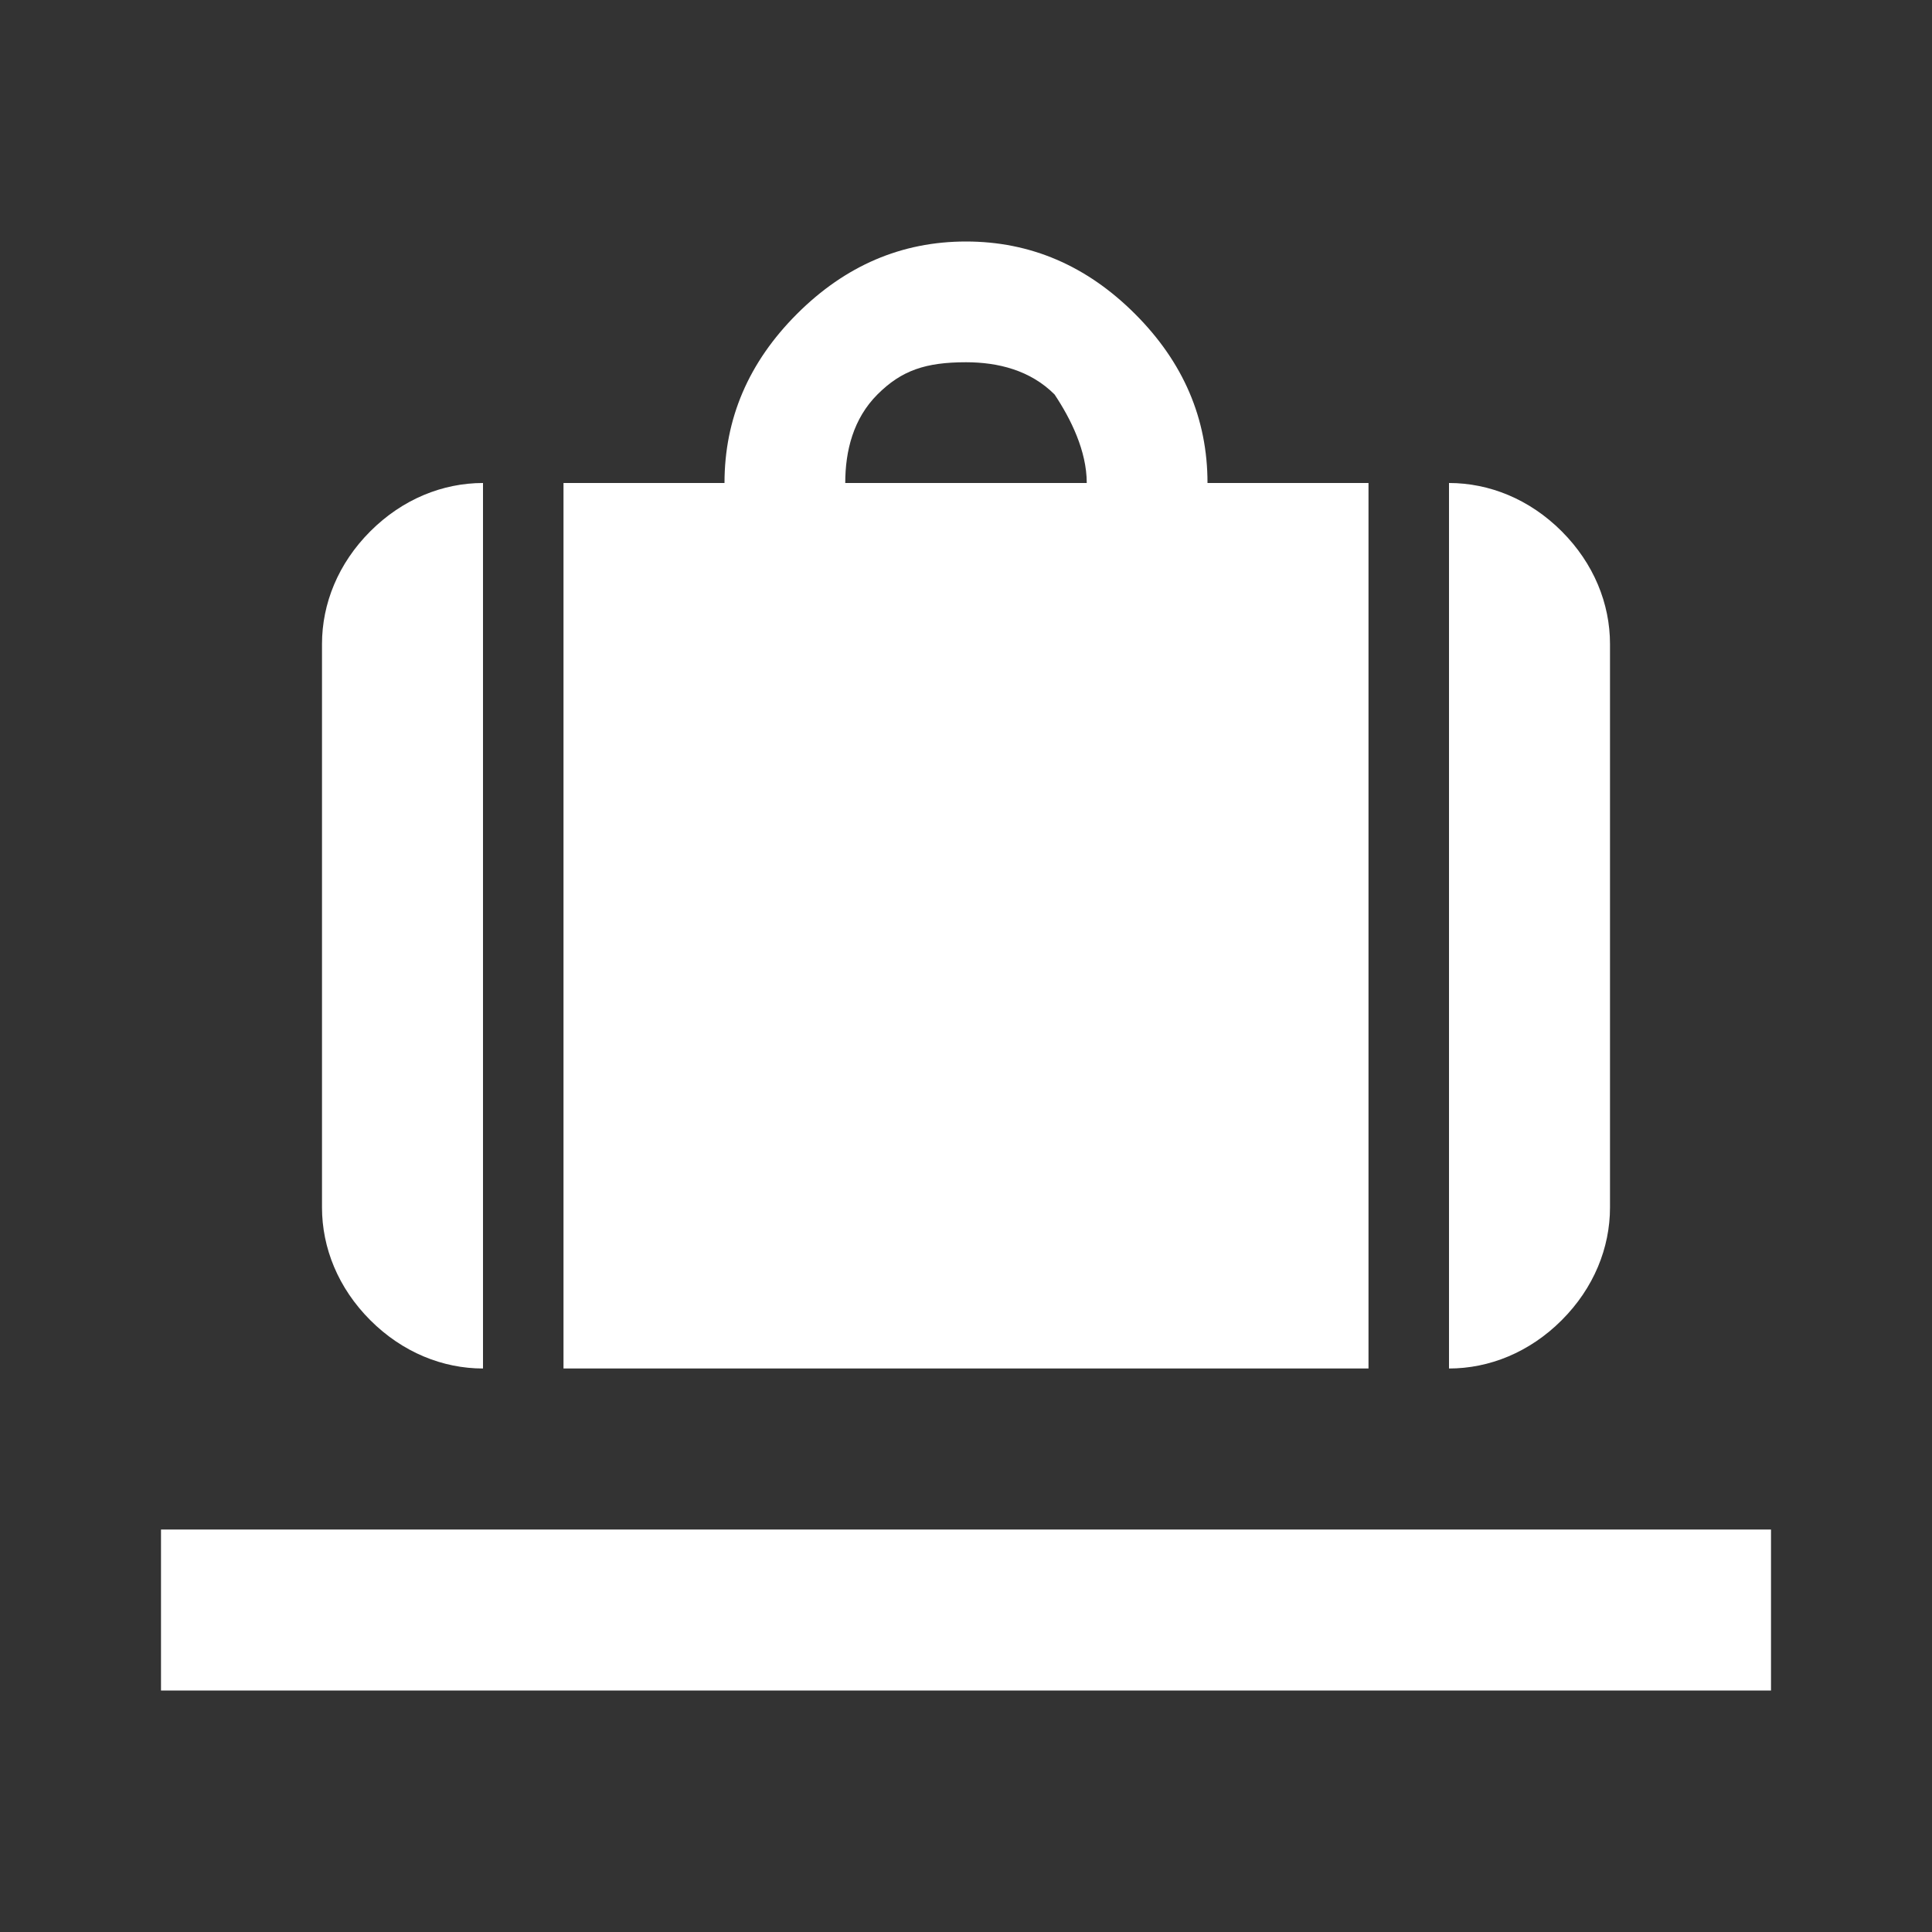 <svg xmlns="http://www.w3.org/2000/svg" fill="white" id="mdi-bag-checked" viewBox="0 0 24 24"><rect x="0" y="0" width="24" height="24" fill="#333333" stroke="none"/><path d="M22 19H2V21H22V19M4 15C4 15.5 4.2 16 4.6 16.4C5 16.8 5.5 17 6 17V6C5.5 6 5 6.2 4.6 6.6C4.2 7 4 7.5 4 8V15M13.5 6H10.5C10.5 5.6 10.6 5.2 10.9 4.9C11.2 4.6 11.5 4.5 12 4.5C12.4 4.5 12.8 4.6 13.1 4.9C13.3 5.2 13.5 5.6 13.5 6M7 6V17H17V6H15C15 5.2 14.7 4.5 14.1 3.9S12.8 3 12 3C11.2 3 10.5 3.3 9.9 3.9C9.3 4.5 9 5.2 9 6H7M18 17C18.5 17 19 16.8 19.4 16.4C19.8 16 20 15.5 20 15V8C20 7.5 19.8 7 19.4 6.6C19 6.2 18.5 6 18 6V17Z" /></svg>
